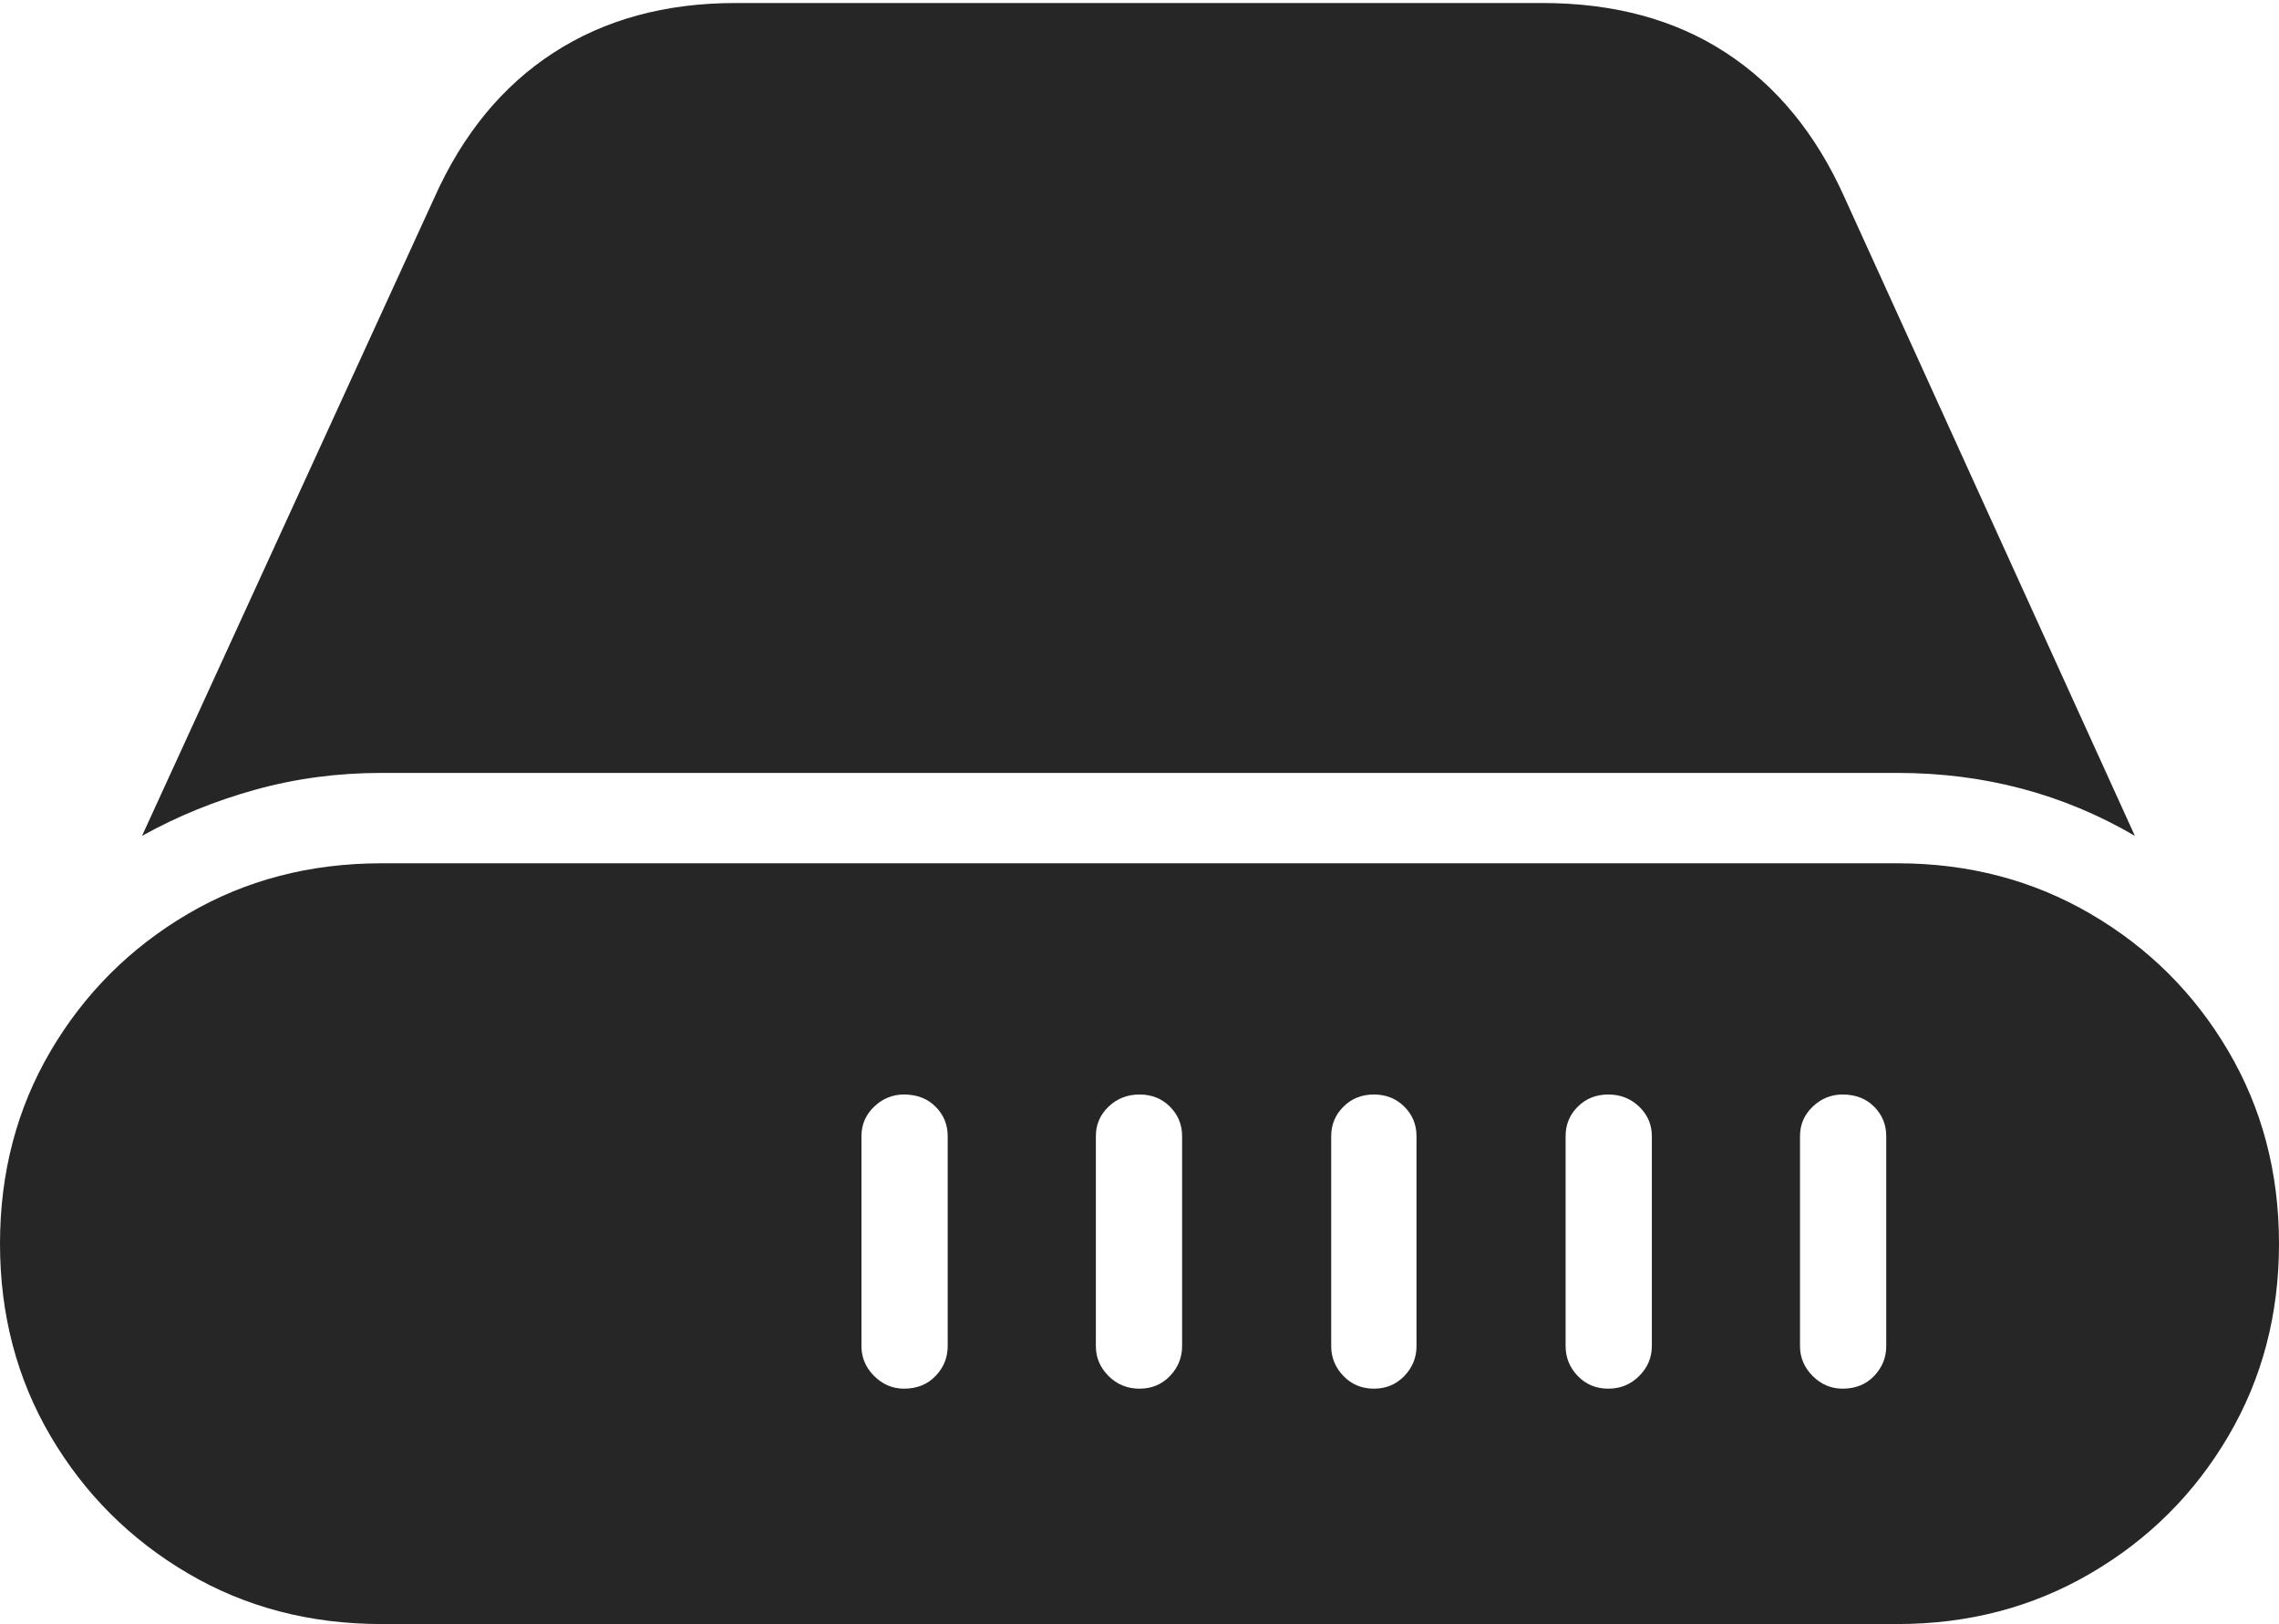 <?xml version="1.0" encoding="UTF-8"?>
<!--Generator: Apple Native CoreSVG 175-->
<!DOCTYPE svg
PUBLIC "-//W3C//DTD SVG 1.1//EN"
       "http://www.w3.org/Graphics/SVG/1.1/DTD/svg11.dtd">
<svg version="1.1" xmlns="http://www.w3.org/2000/svg" xmlns:xlink="http://www.w3.org/1999/xlink" width="21.934" height="15.635">
 <g>
  <rect height="15.635" opacity="0" width="21.934" x="0" y="0"/>
  <path d="M3.672 15.635L18.262 15.635Q19.287 15.635 20.122 15.146Q20.957 14.658 21.445 13.828Q21.934 12.998 21.934 11.973Q21.934 10.947 21.445 10.117Q20.957 9.287 20.122 8.799Q19.287 8.311 18.262 8.311L3.672 8.311Q2.637 8.311 1.807 8.799Q0.977 9.287 0.488 10.117Q0 10.947 0 11.973Q0 12.998 0.488 13.828Q0.977 14.658 1.807 15.146Q2.637 15.635 3.672 15.635ZM3.672 7.441L18.262 7.441Q19.512 7.441 20.547 8.047L17.754 1.904Q17.344 0.986 16.611 0.508Q15.879 0.029 14.844 0.029L7.08 0.029Q6.064 0.029 5.327 0.508Q4.59 0.986 4.18 1.904L1.367 8.047Q1.875 7.764 2.456 7.603Q3.037 7.441 3.672 7.441ZM8.291 12.959L8.291 10.938Q8.291 10.771 8.413 10.654Q8.535 10.537 8.701 10.537Q8.887 10.537 9.004 10.654Q9.121 10.771 9.121 10.938L9.121 12.959Q9.121 13.125 9.004 13.247Q8.887 13.369 8.701 13.369Q8.535 13.369 8.413 13.247Q8.291 13.125 8.291 12.959ZM10.547 12.959L10.547 10.938Q10.547 10.771 10.669 10.654Q10.791 10.537 10.967 10.537Q11.143 10.537 11.26 10.654Q11.377 10.771 11.377 10.938L11.377 12.959Q11.377 13.125 11.26 13.247Q11.143 13.369 10.967 13.369Q10.791 13.369 10.669 13.247Q10.547 13.125 10.547 12.959ZM12.812 12.959L12.812 10.938Q12.812 10.771 12.93 10.654Q13.047 10.537 13.223 10.537Q13.398 10.537 13.516 10.654Q13.633 10.771 13.633 10.938L13.633 12.959Q13.633 13.125 13.516 13.247Q13.398 13.369 13.223 13.369Q13.047 13.369 12.93 13.247Q12.812 13.125 12.812 12.959ZM15.068 12.959L15.068 10.938Q15.068 10.771 15.185 10.654Q15.303 10.537 15.479 10.537Q15.654 10.537 15.776 10.654Q15.898 10.771 15.898 10.938L15.898 12.959Q15.898 13.125 15.776 13.247Q15.654 13.369 15.479 13.369Q15.303 13.369 15.185 13.247Q15.068 13.125 15.068 12.959ZM17.324 12.959L17.324 10.938Q17.324 10.771 17.446 10.654Q17.568 10.537 17.734 10.537Q17.92 10.537 18.037 10.654Q18.154 10.771 18.154 10.938L18.154 12.959Q18.154 13.125 18.037 13.247Q17.92 13.369 17.734 13.369Q17.568 13.369 17.446 13.247Q17.324 13.125 17.324 12.959Z" fill="rgba(0,0,0,0.85)"/>
 </g>
</svg>
